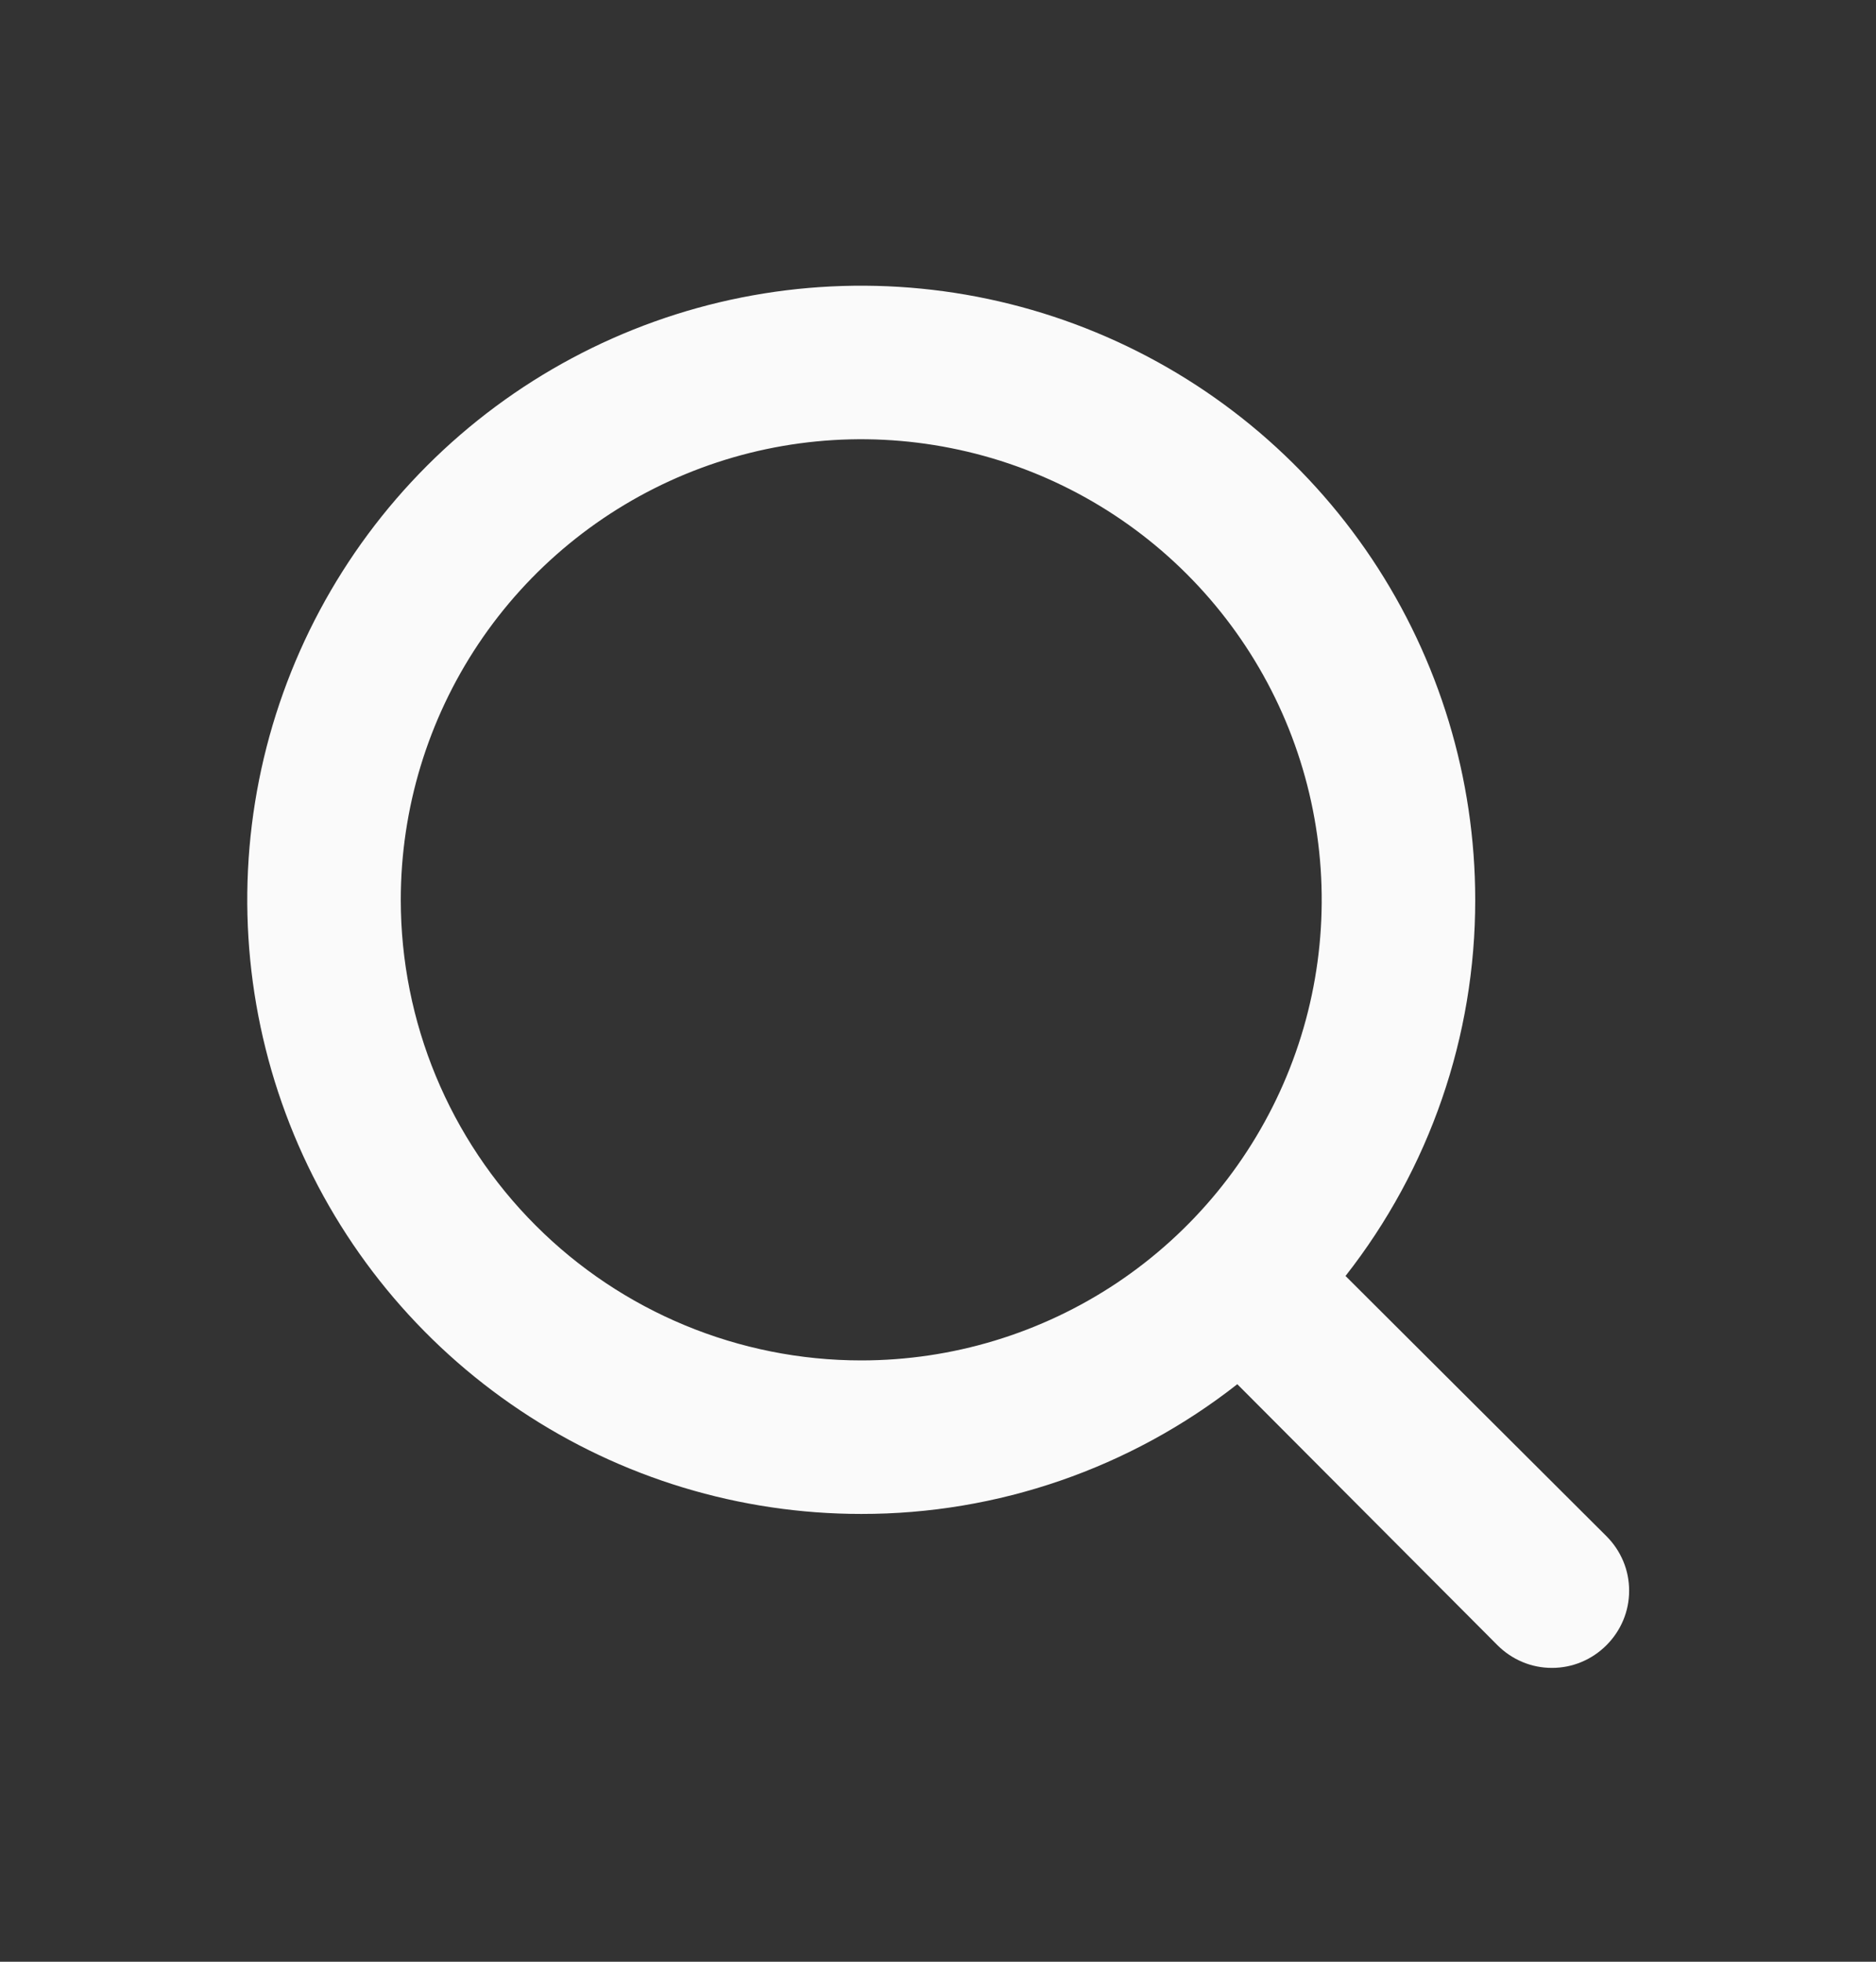 <svg width="22" height="23" viewBox="0 0 22 23" fill="none" xmlns="http://www.w3.org/2000/svg">
<rect x="0" y="0" width="22" height="23" fill="#333333" stroke="none"/>
<path d="M18.839 18.011L15.779 14.96C16.766 13.702 17.302 12.149 17.3 10.55C17.3 9.126 16.878 7.734 16.087 6.55C15.295 5.366 14.171 4.443 12.855 3.898C11.54 3.353 10.092 3.21 8.695 3.488C7.299 3.766 6.016 4.452 5.009 5.459C4.002 6.466 3.316 7.749 3.038 9.145C2.76 10.542 2.903 11.989 3.448 13.305C3.993 14.621 4.916 15.745 6.1 16.536C7.284 17.328 8.676 17.75 10.1 17.75C11.699 17.752 13.252 17.216 14.51 16.229L17.561 19.289C17.645 19.373 17.744 19.44 17.854 19.486C17.963 19.532 18.081 19.555 18.2 19.555C18.319 19.555 18.436 19.532 18.546 19.486C18.656 19.44 18.755 19.373 18.839 19.289C18.923 19.205 18.99 19.106 19.036 18.996C19.082 18.886 19.105 18.769 19.105 18.65C19.105 18.531 19.082 18.413 19.036 18.304C18.99 18.194 18.923 18.095 18.839 18.011ZM4.7 10.55C4.7 9.482 5.017 8.438 5.61 7.55C6.203 6.662 7.047 5.97 8.033 5.561C9.02 5.152 10.106 5.045 11.153 5.254C12.201 5.462 13.163 5.976 13.918 6.731C14.674 7.487 15.188 8.449 15.396 9.496C15.604 10.544 15.498 11.63 15.089 12.616C14.68 13.603 13.988 14.446 13.1 15.04C12.212 15.633 11.168 15.95 10.1 15.95C8.668 15.95 7.294 15.381 6.282 14.368C5.269 13.355 4.7 11.982 4.7 10.55Z" fill="#FAFAFA"/>
</svg>

